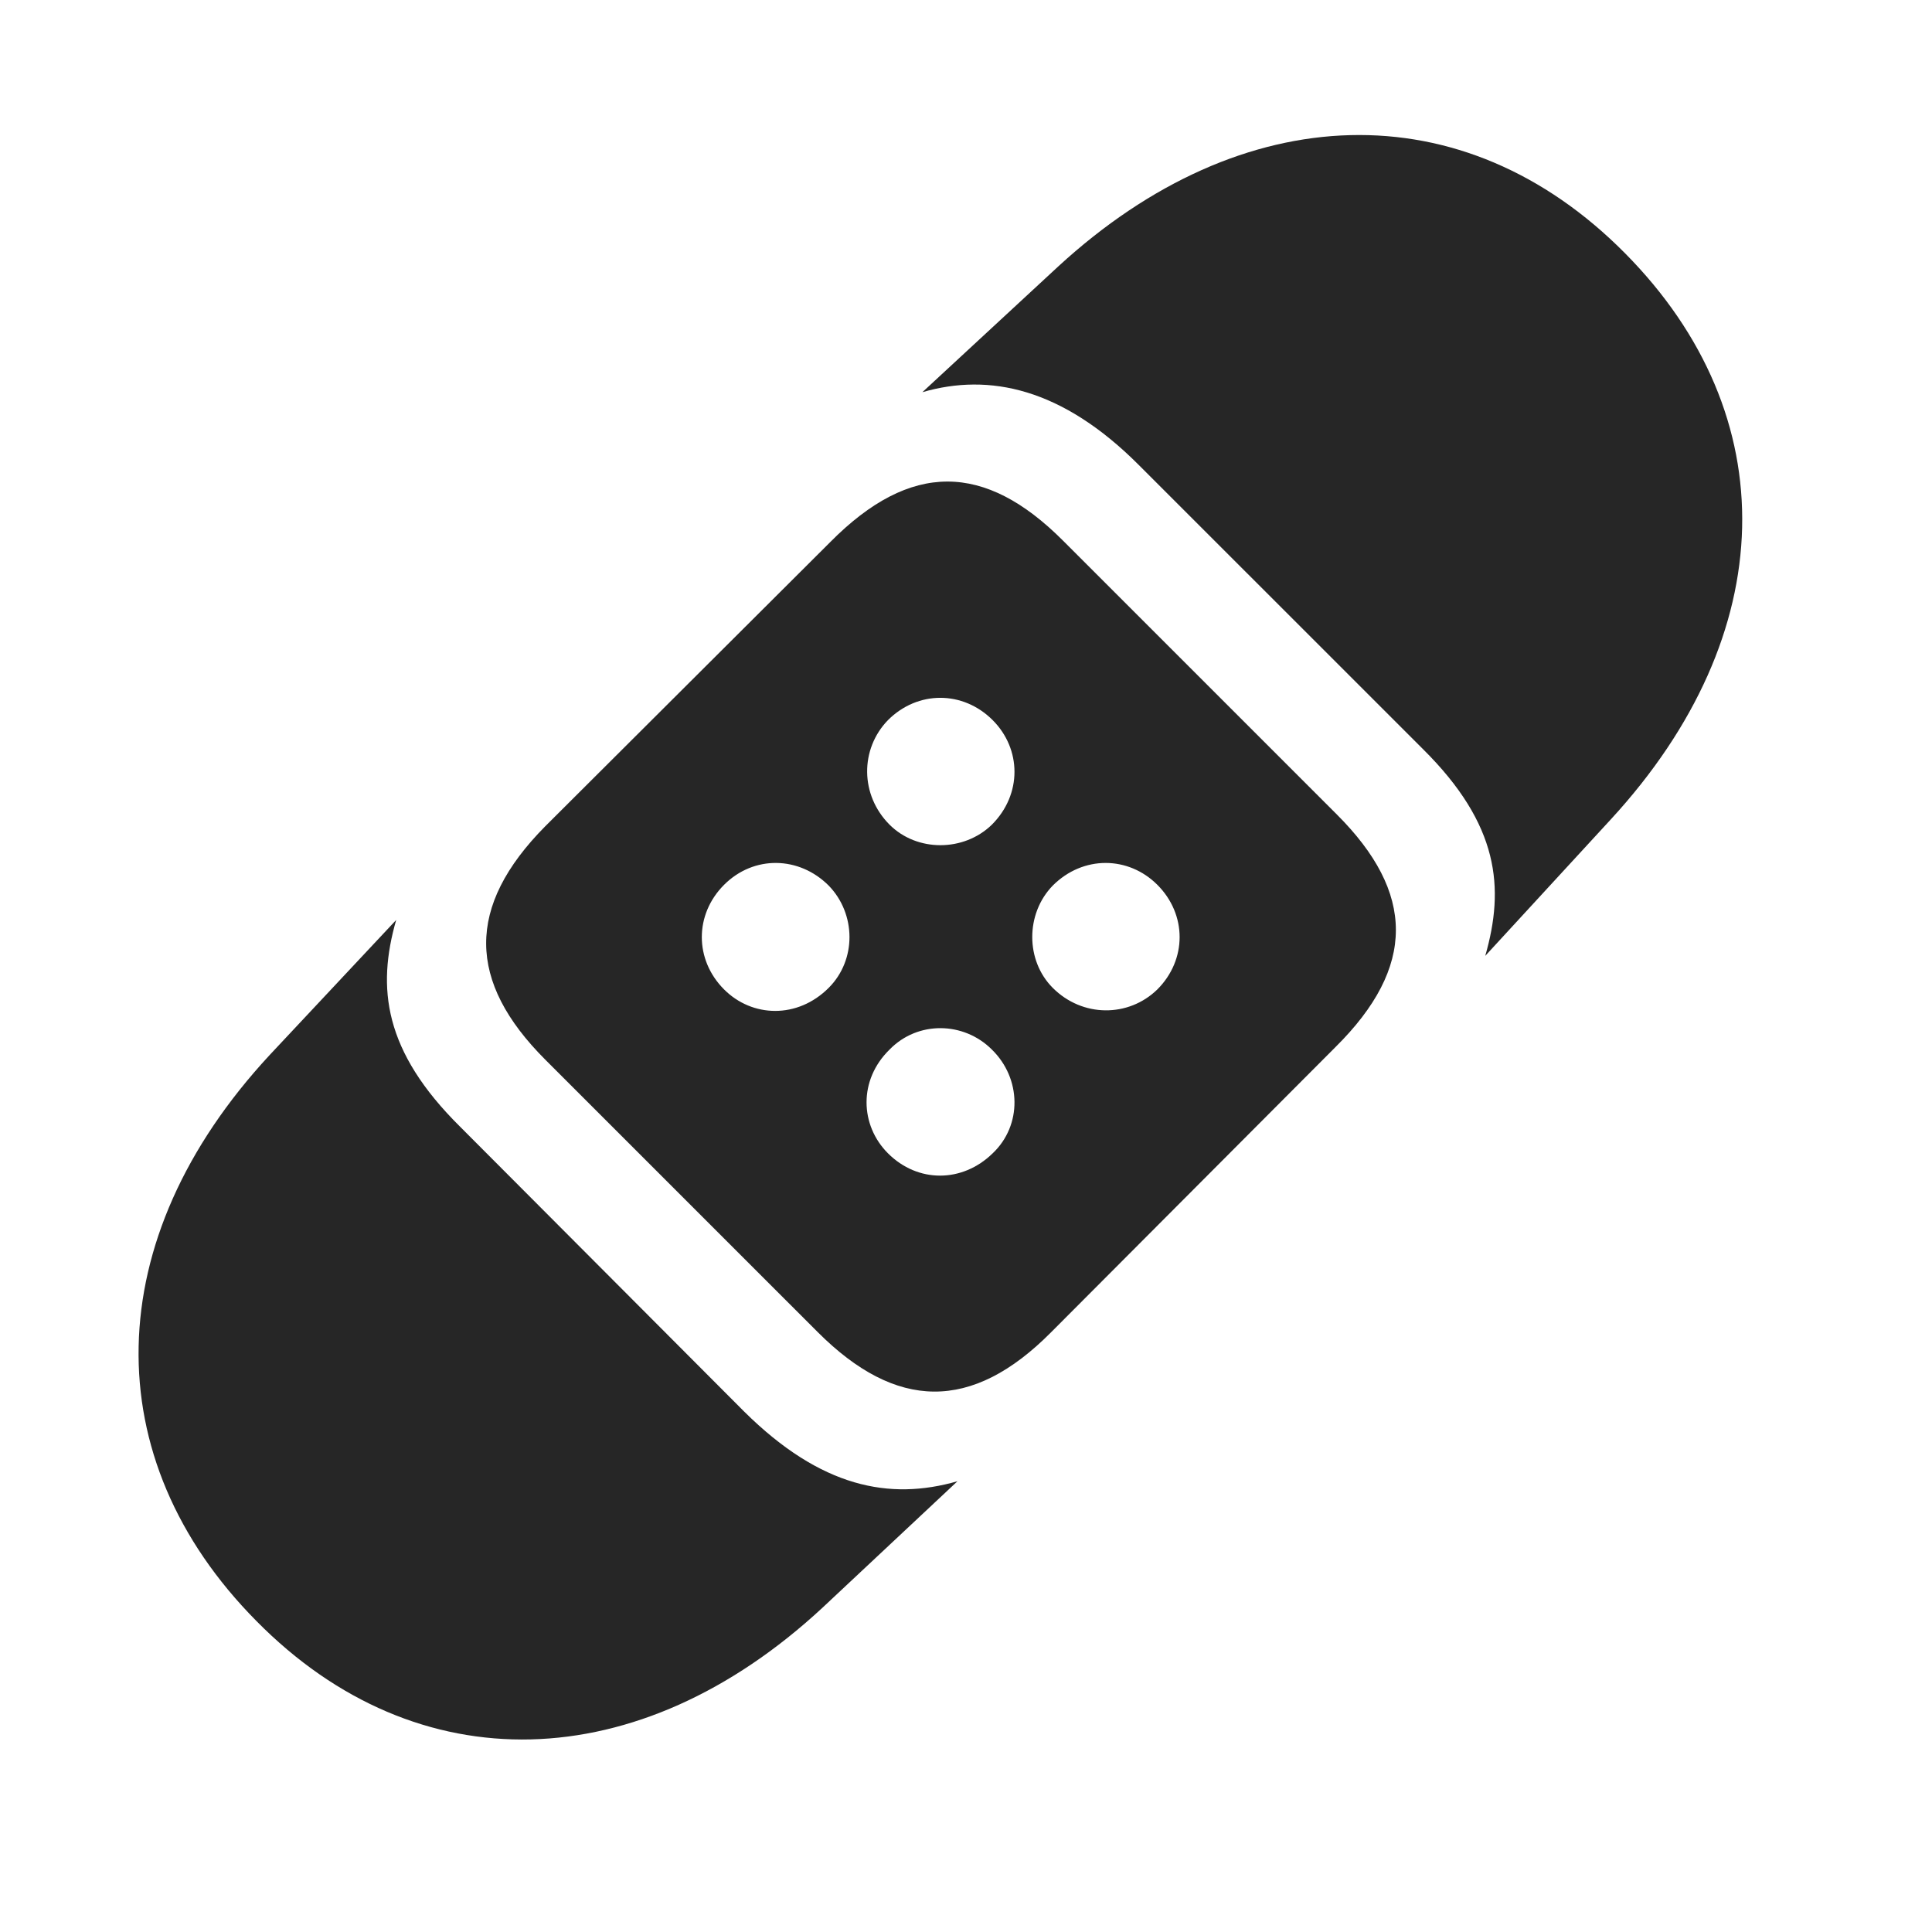 <svg width="29" height="29" viewBox="0 0 29 29" fill="currentColor" xmlns="http://www.w3.org/2000/svg">
<g clip-path="url(#clip0_2207_36283)">
<path d="M3.849 24.332C6.263 26.781 9.591 26.688 12.345 24.133L14.372 22.234C13.353 22.527 12.322 22.328 11.173 21.191L6.908 16.914C5.759 15.777 5.654 14.828 5.947 13.809L4.048 15.836C1.482 18.602 1.435 21.895 3.849 24.332ZM12.275 19.996C13.447 21.168 14.583 21.203 15.779 19.996L20.044 15.719C21.263 14.512 21.24 13.399 20.068 12.227L15.954 8.113C14.783 6.941 13.669 6.918 12.462 8.137L8.185 12.402C6.99 13.609 7.013 14.734 8.185 15.906L12.275 19.996ZM10.869 14.852C10.423 14.406 10.423 13.727 10.869 13.281C11.314 12.836 11.994 12.848 12.439 13.293C12.849 13.715 12.861 14.406 12.439 14.828C11.97 15.297 11.29 15.274 10.869 14.852ZM13.353 12.379C12.908 11.934 12.908 11.242 13.329 10.809C13.775 10.363 14.454 10.363 14.9 10.809C15.333 11.242 15.345 11.922 14.888 12.379C14.466 12.789 13.763 12.789 13.353 12.379ZM17.372 14.852C16.939 15.274 16.247 15.274 15.802 14.828C15.392 14.418 15.392 13.715 15.802 13.293C16.259 12.836 16.939 12.848 17.372 13.281C17.818 13.727 17.818 14.406 17.372 14.852ZM13.329 17.312C12.908 16.891 12.884 16.211 13.353 15.754C13.775 15.32 14.466 15.332 14.888 15.754C15.333 16.188 15.345 16.891 14.9 17.312C14.443 17.758 13.775 17.758 13.329 17.312ZM22.294 14.348L24.181 12.297C26.736 9.52 26.806 6.238 24.392 3.801C21.966 1.352 18.65 1.457 15.884 4L13.845 5.887C14.853 5.594 15.943 5.828 17.091 6.977L21.357 11.242C22.505 12.379 22.587 13.328 22.294 14.348Z" fill="currentColor" fill-opacity="0.85"/>
</g>
<defs>
<clipPath id="clip0_2207_36283">
<rect width="24.072" height="24.091" fill="currentColor" transform="translate(2.08 2.027)"/>
</clipPath>
</defs>
</svg>
